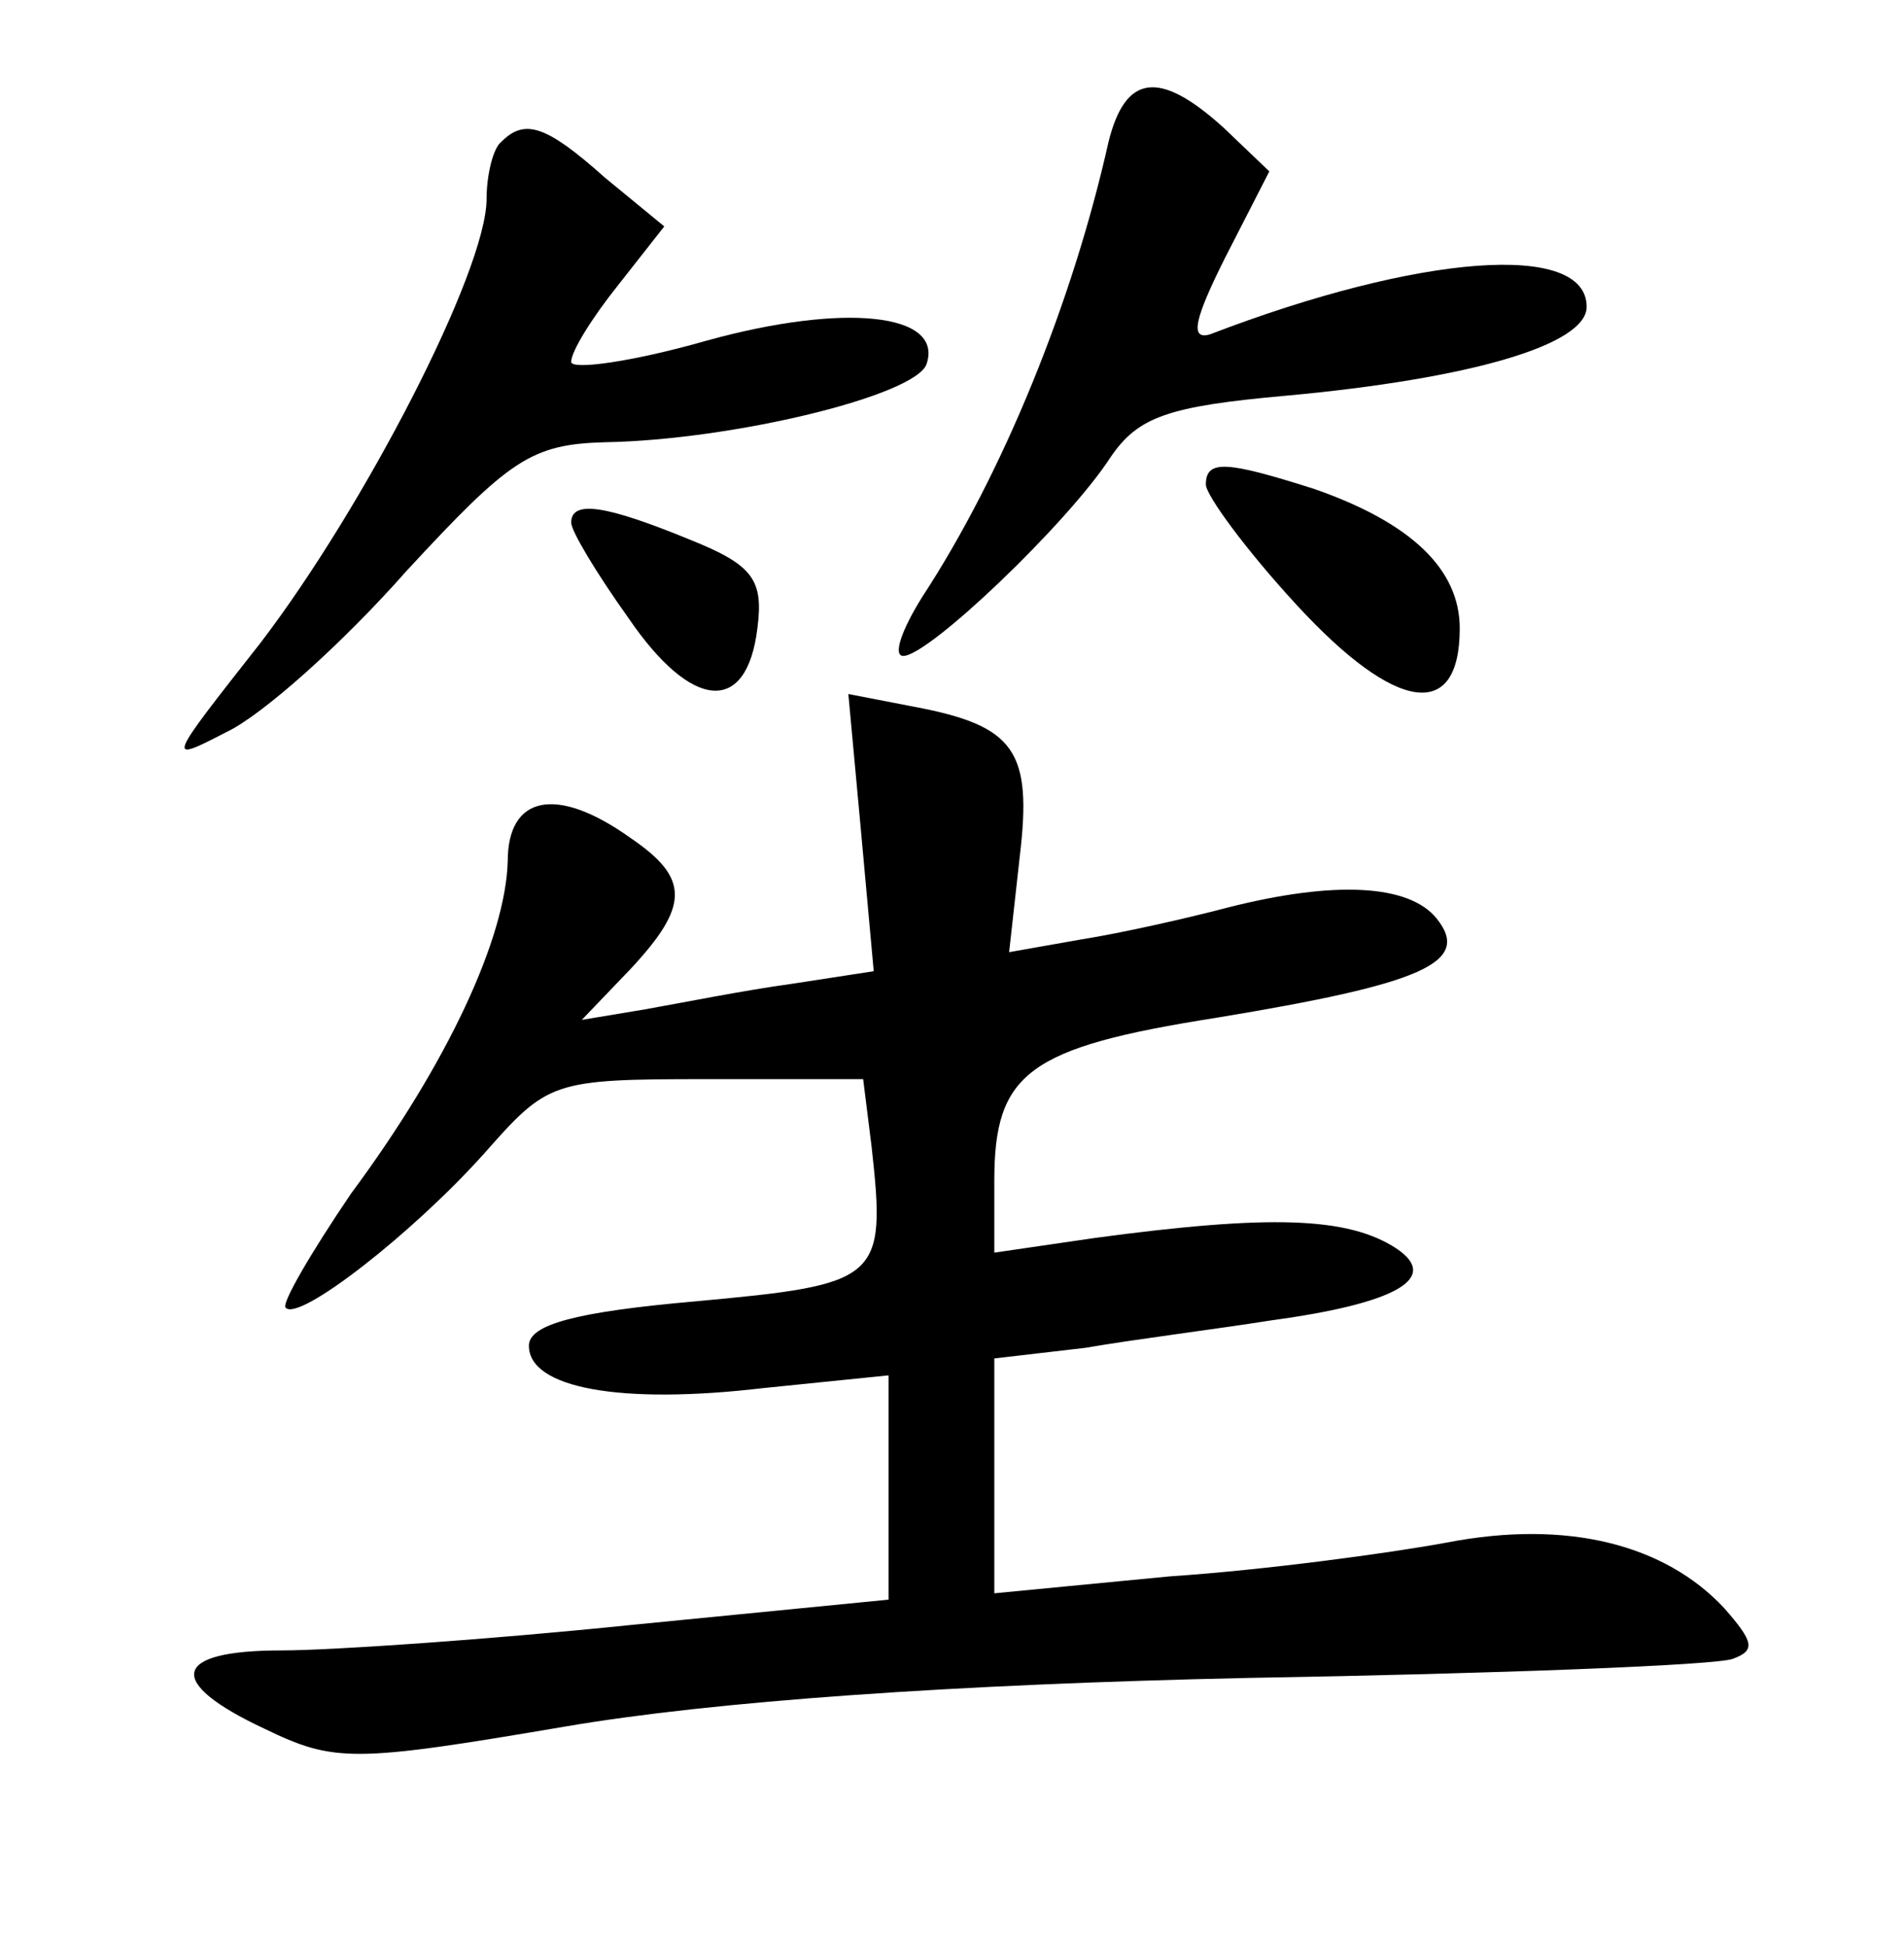 <?xml version="1.0" standalone="no"?>
<!DOCTYPE svg PUBLIC "-//W3C//DTD SVG 20010904//EN"
 "http://www.w3.org/TR/2001/REC-SVG-20010904/DTD/svg10.dtd">
<svg version="1.0" xmlns="http://www.w3.org/2000/svg"
 width="90pt" height="92pt" viewBox="0 0 90 92"
 preserveAspectRatio="xMidYMid meet">
<g transform="translate(0,92) scale(0.1,-0.1)"
fill="#000000" stroke="none">
<path d="M524 853 c-17 -76 -50 -157 -88 -215 -10 -16 -14 -28 -9 -28 12 0 78
63 98 94 13 19 27 24 83 29 87 8 142 24 142 42 0 31 -79 25 -178 -13 -10 -3
-7 8 7 36 l21 41 -22 21 c-30 27 -46 25 -54 -7z"/>
<path d="M237 853 c-4 -3 -7 -16 -7 -27 0 -34 -58 -146 -107 -210 -44 -56 -45
-57 -16 -42 17 8 55 42 85 76 49 53 59 60 94 61 60 1 147 22 152 37 8 24 -39
29 -104 11 -35 -10 -64 -14 -64 -10 0 5 10 21 22 36 l22 28 -28 23 c-28 25
-38 28 -49 17z"/>
<path d="M570 691 c0 -5 19 -31 43 -57 47 -51 77 -55 77 -11 0 28 -23 50 -69
66 -41 13 -51 14 -51 2z"/>
<path d="M270 673 c0 -4 12 -24 27 -45 30 -44 56 -46 61 -5 3 23 -2 30 -32 42
-39 16 -56 19 -56 8z"/>
<path d="M407 527 l6 -66 -39 -6 c-22 -3 -52 -9 -69 -12 l-30 -5 23 24 c28 30
28 43 0 62 -35 25 -58 20 -58 -11 -1 -36 -28 -95 -74 -157 -19 -28 -33 -52
-31 -54 6 -7 60 35 94 73 30 34 32 35 105 35 l74 0 4 -32 c7 -63 4 -65 -83
-73 -57 -5 -79 -11 -79 -21 0 -20 43 -28 111 -20 l59 6 0 -53 0 -53 -122 -12
c-68 -7 -142 -12 -165 -12 -52 0 -55 -15 -8 -37 33 -16 42 -16 142 1 70 12
184 20 323 23 118 2 221 6 229 9 11 4 10 8 -4 24 -28 30 -74 42 -131 31 -27
-5 -86 -13 -131 -16 l-83 -8 0 56 0 55 43 5 c23 4 63 9 88 13 59 8 80 20 59
34 -23 15 -60 16 -142 5 l-48 -7 0 34 c0 51 16 63 105 77 97 16 121 26 104 47
-13 16 -48 18 -99 5 -19 -5 -50 -12 -69 -15 l-34 -6 5 45 c6 50 -2 62 -50 71
l-31 6 6 -65z"/>
</g>
</svg>

